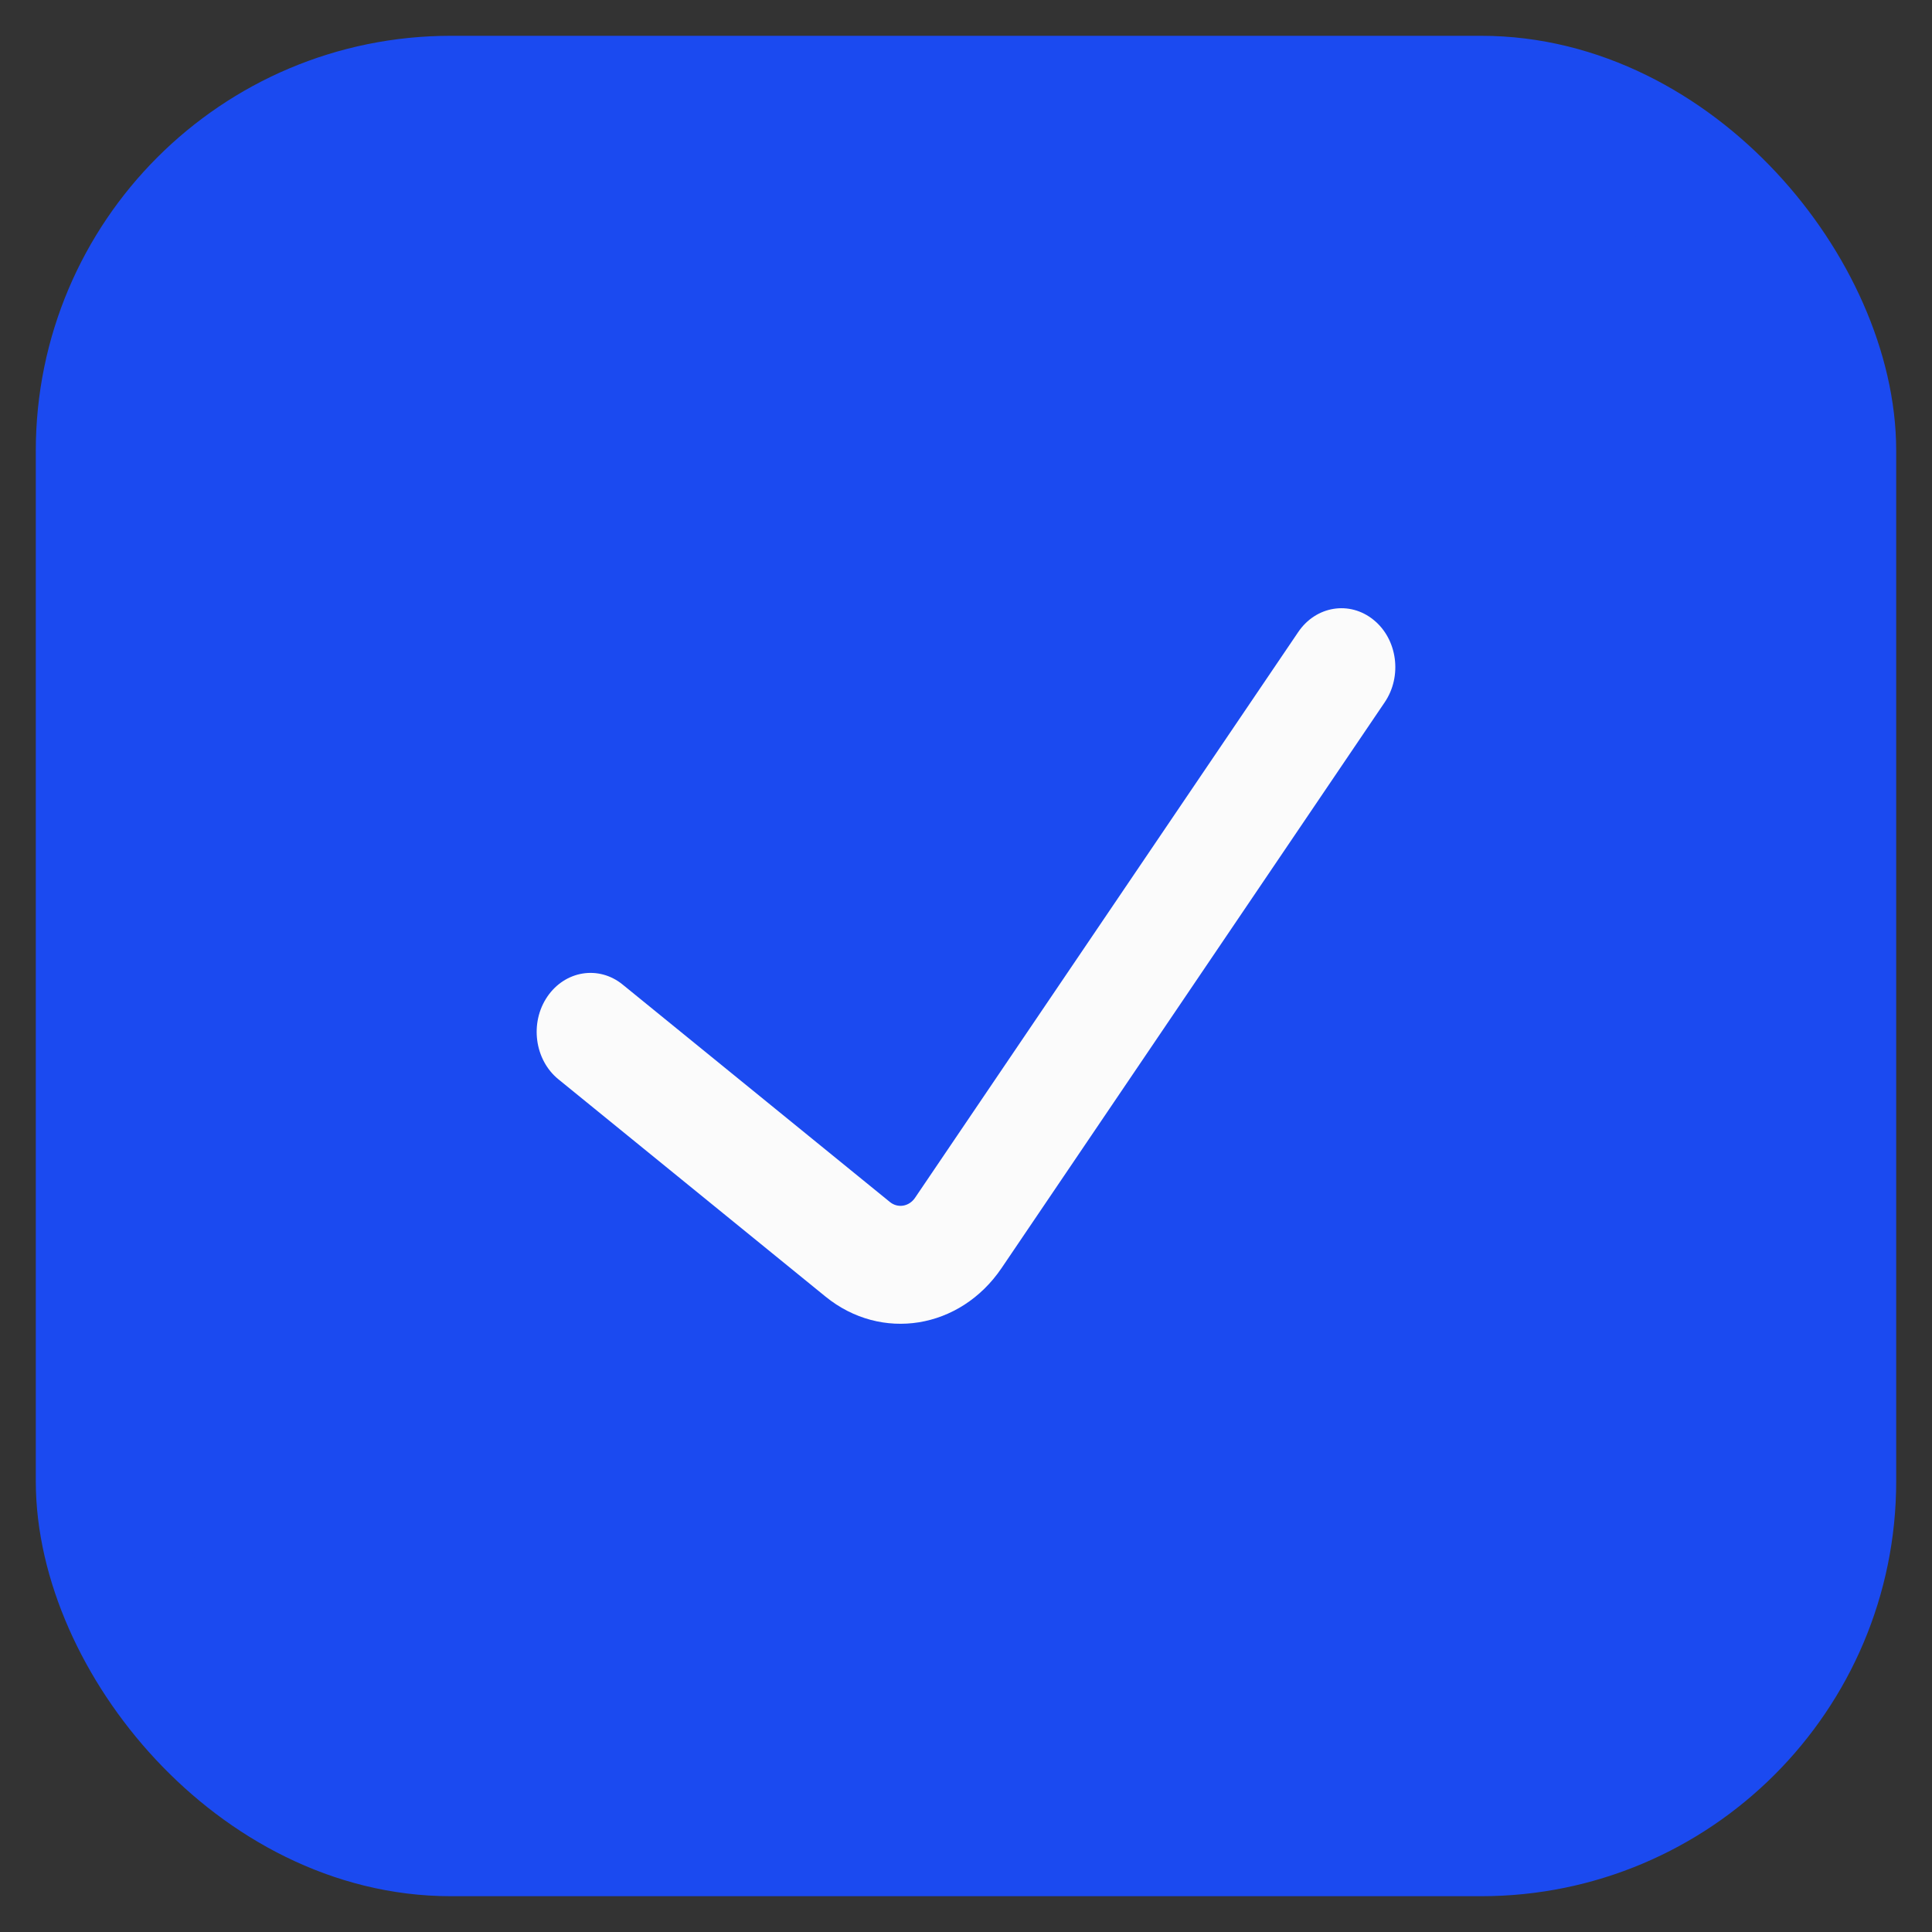 <svg width="18" height="18" viewBox="0 0 18 18" fill="none" xmlns="http://www.w3.org/2000/svg">
<rect x="0" y="0" width="18" height="18" fill="#333333" stroke="none"/>
<rect x="1" y="1" width="16" height="16" rx="3.2" fill="#1B4AF0"/>
<rect x="1" y="1" width="16" height="16" rx="3.2" stroke="#1B4AF0" stroke-width="1.333"/>
<path fill-rule="evenodd" clip-rule="evenodd" d="M12.797 5.775C13.02 5.955 13.066 6.3 12.901 6.543L9.331 11.815C8.945 12.384 8.211 12.503 7.691 12.08L5.202 10.055C4.98 9.874 4.934 9.529 5.099 9.286C5.265 9.042 5.579 8.992 5.801 9.173L8.29 11.198C8.364 11.259 8.469 11.242 8.525 11.16L12.095 5.889C12.26 5.645 12.574 5.594 12.797 5.775Z" fill="#FBFBFB"/>
</svg>
